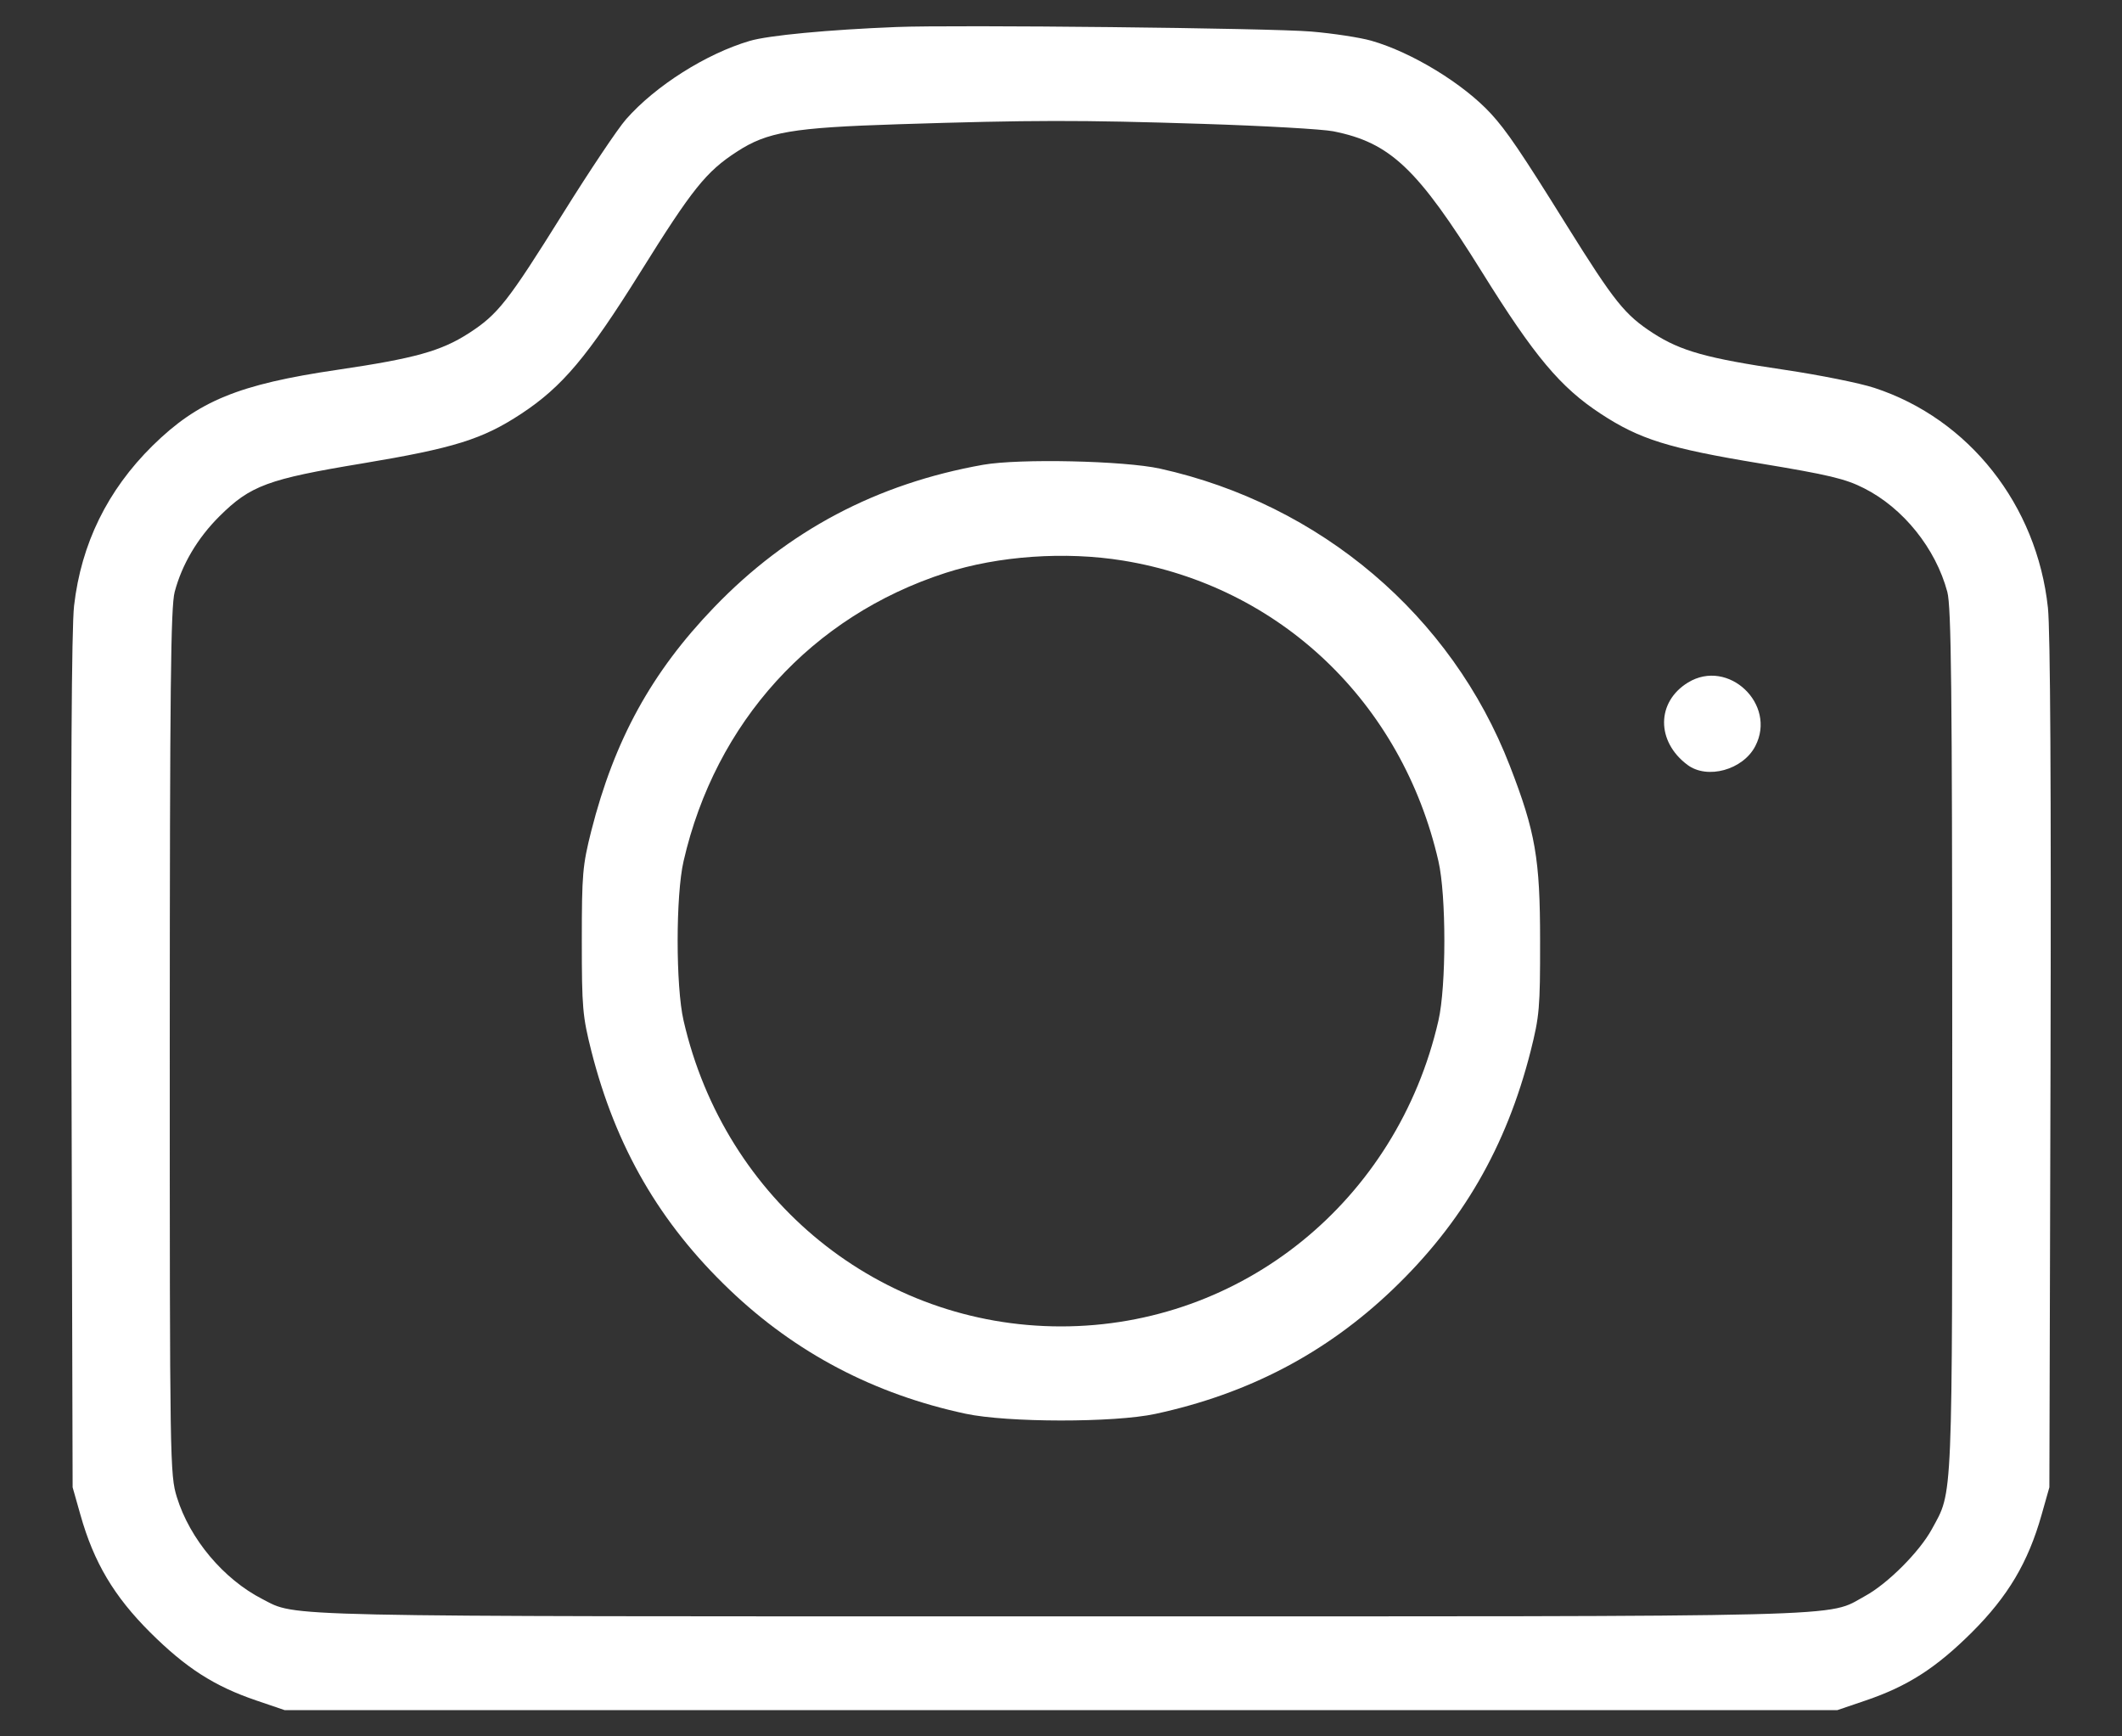 <svg width="22" height="18" viewBox="0 0 22 18" fill="none" xmlns="http://www.w3.org/2000/svg">
<rect x="0" y="0" width="22" height="18" fill="#333333" stroke="none"/>
<g clip-path="url(#clip0_917_20381)">
<path fill-rule="evenodd" clip-rule="evenodd" d="M9.295 0.28C8.585 0.308 7.966 0.367 7.773 0.424C7.321 0.557 6.795 0.89 6.491 1.236C6.406 1.332 6.112 1.771 5.837 2.212C5.262 3.133 5.162 3.259 4.861 3.454C4.574 3.639 4.302 3.715 3.502 3.833C2.472 3.984 2.053 4.157 1.581 4.621C1.114 5.082 0.842 5.637 0.768 6.279C0.742 6.507 0.733 8.062 0.741 11.018L0.753 15.418L0.834 15.704C0.973 16.197 1.182 16.548 1.557 16.922C1.928 17.291 2.222 17.48 2.658 17.628L2.952 17.728H11H19.048L19.342 17.628C19.778 17.48 20.072 17.291 20.443 16.922C20.818 16.548 21.027 16.196 21.166 15.704L21.247 15.418L21.259 11.037C21.266 8.17 21.257 6.532 21.232 6.3C21.118 5.234 20.413 4.342 19.433 4.021C19.282 3.971 18.861 3.887 18.498 3.833C17.697 3.715 17.426 3.639 17.139 3.454C16.846 3.264 16.739 3.131 16.246 2.341C15.771 1.578 15.619 1.354 15.458 1.179C15.173 0.869 14.64 0.543 14.217 0.422C14.101 0.389 13.821 0.346 13.594 0.327C13.174 0.291 9.896 0.256 9.295 0.28ZM12.467 1.284C13.102 1.304 13.712 1.339 13.823 1.361C14.414 1.479 14.694 1.744 15.365 2.821C15.909 3.695 16.178 4.016 16.597 4.29C17 4.554 17.296 4.647 18.247 4.804C18.959 4.922 19.132 4.963 19.325 5.061C19.732 5.266 20.069 5.686 20.189 6.136C20.23 6.291 20.239 7.124 20.24 10.781C20.24 15.653 20.249 15.447 20.028 15.853C19.9 16.087 19.571 16.417 19.336 16.545C18.926 16.768 19.403 16.756 11 16.756C2.752 16.756 3.084 16.763 2.721 16.577C2.317 16.37 1.968 15.954 1.834 15.521C1.762 15.287 1.76 15.186 1.76 10.804C1.761 7.127 1.77 6.291 1.811 6.136C1.887 5.849 2.049 5.577 2.275 5.352C2.596 5.033 2.778 4.966 3.757 4.804C4.705 4.646 5.002 4.554 5.403 4.29C5.83 4.009 6.092 3.697 6.638 2.823C7.178 1.957 7.321 1.779 7.639 1.573C7.954 1.367 8.216 1.323 9.313 1.288C10.696 1.244 11.191 1.243 12.467 1.284ZM10.193 4.818C9.089 5.014 8.168 5.501 7.404 6.295C6.754 6.97 6.37 7.67 6.13 8.614C6.04 8.972 6.032 9.059 6.032 9.753C6.032 10.449 6.04 10.534 6.131 10.896C6.383 11.889 6.84 12.679 7.564 13.37C8.249 14.025 9.063 14.452 10.01 14.655C10.445 14.748 11.55 14.749 11.978 14.657C12.943 14.449 13.748 14.027 14.436 13.37C15.16 12.679 15.617 11.889 15.869 10.896C15.96 10.534 15.968 10.45 15.967 9.753C15.967 8.901 15.919 8.624 15.653 7.938C15.05 6.381 13.691 5.227 12.027 4.858C11.655 4.776 10.568 4.752 10.193 4.818ZM11.642 5.811C13.269 6.075 14.536 7.282 14.913 8.927C14.995 9.281 14.995 10.225 14.913 10.58C14.485 12.447 12.877 13.75 11 13.75C9.123 13.75 7.515 12.447 7.087 10.58C7.005 10.225 7.005 9.281 7.087 8.927C7.417 7.487 8.417 6.387 9.803 5.939C10.351 5.762 11.044 5.714 11.642 5.811ZM17.501 7.075C17.172 7.276 17.169 7.686 17.495 7.929C17.701 8.083 18.07 7.981 18.198 7.735C18.424 7.301 17.918 6.821 17.501 7.075Z" fill="white"/>
</g>
<defs>
<clipPath id="clip0_917_20381">
<rect width="22" height="18" fill="white"/>
</clipPath>
</defs>
</svg>

